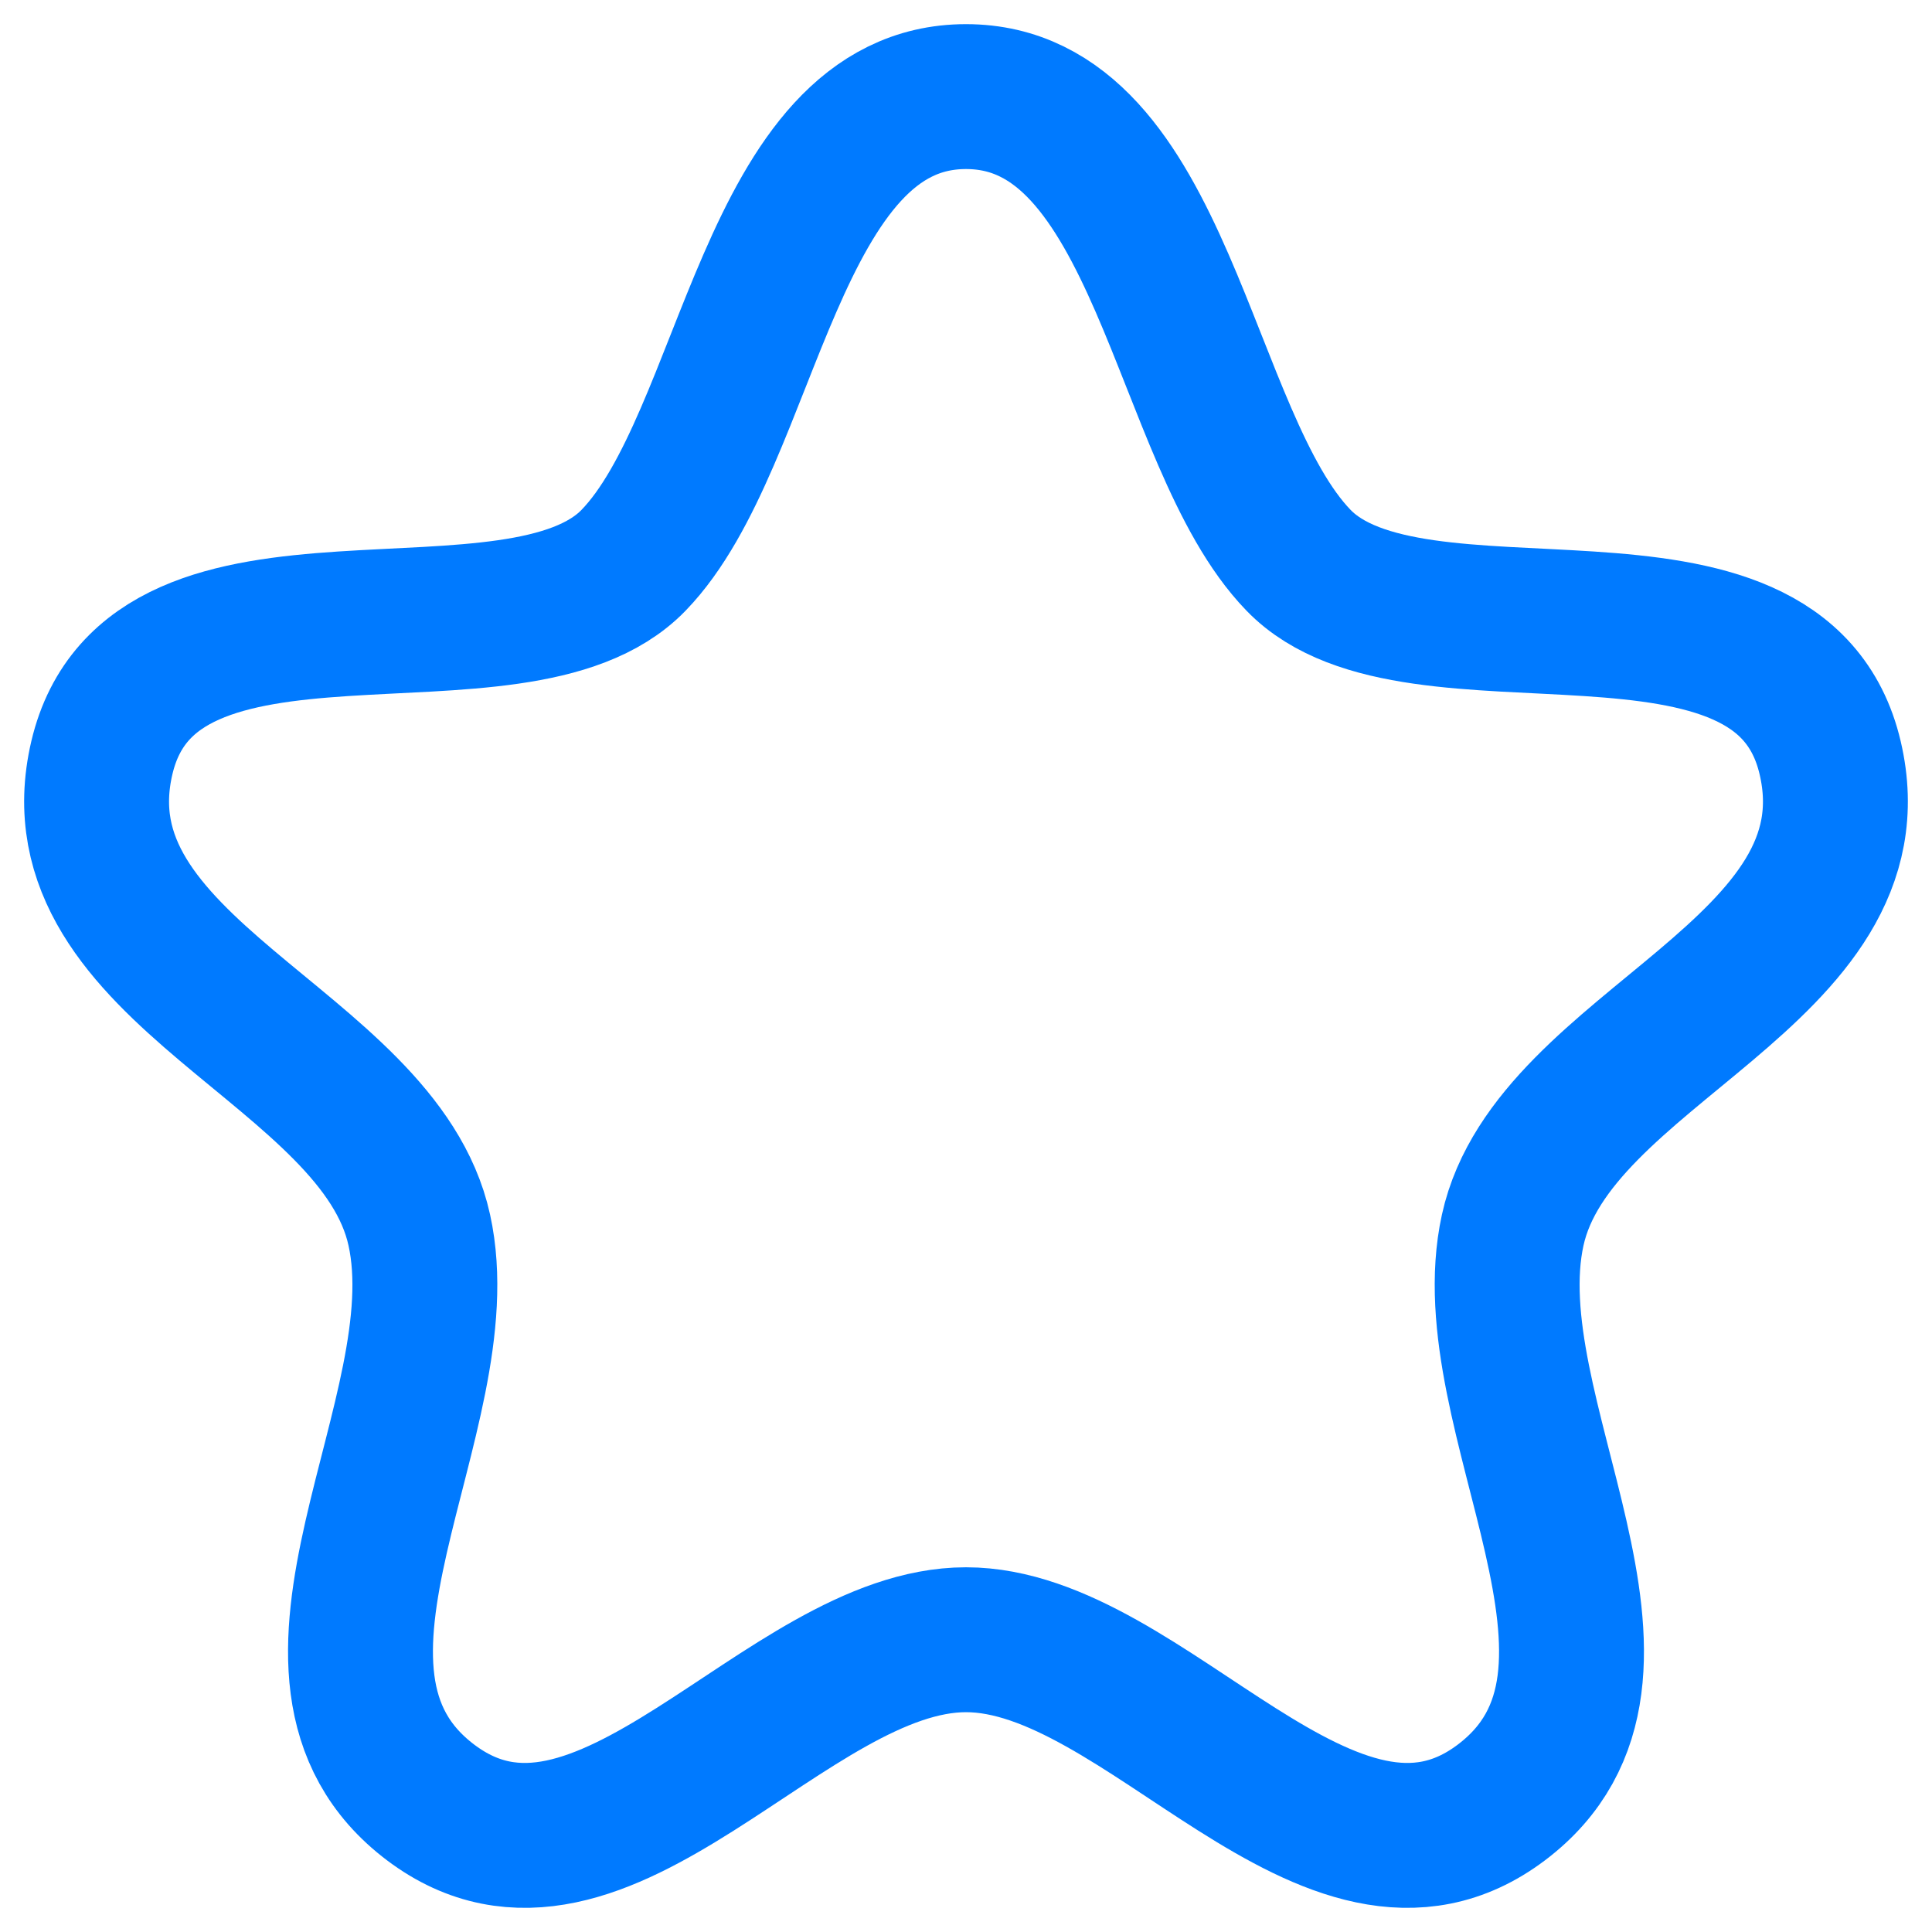 <svg width="40" height="40" viewBox="0 0 40 40" fill="none" xmlns="http://www.w3.org/2000/svg">
<path fill-rule="evenodd" clip-rule="evenodd" d="M20 2C15.928 2 15.543 9.093 13.118 11.599C10.694 14.105 3.156 11.24 2.109 15.688C1.064 20.139 7.845 21.649 8.681 25.467C9.521 29.285 5.378 34.65 8.918 37.32C12.458 39.987 16.269 33.949 20 33.949C23.731 33.949 27.542 39.987 31.082 37.32C34.621 34.65 30.481 29.285 31.319 25.467C32.157 21.649 38.936 20.139 37.891 15.688C36.846 11.24 29.306 14.105 26.884 11.599C24.459 9.093 24.072 2 20 2Z" stroke="#007AFF" stroke-width="3" stroke-linecap="round" stroke-linejoin="round"/>
</svg>
